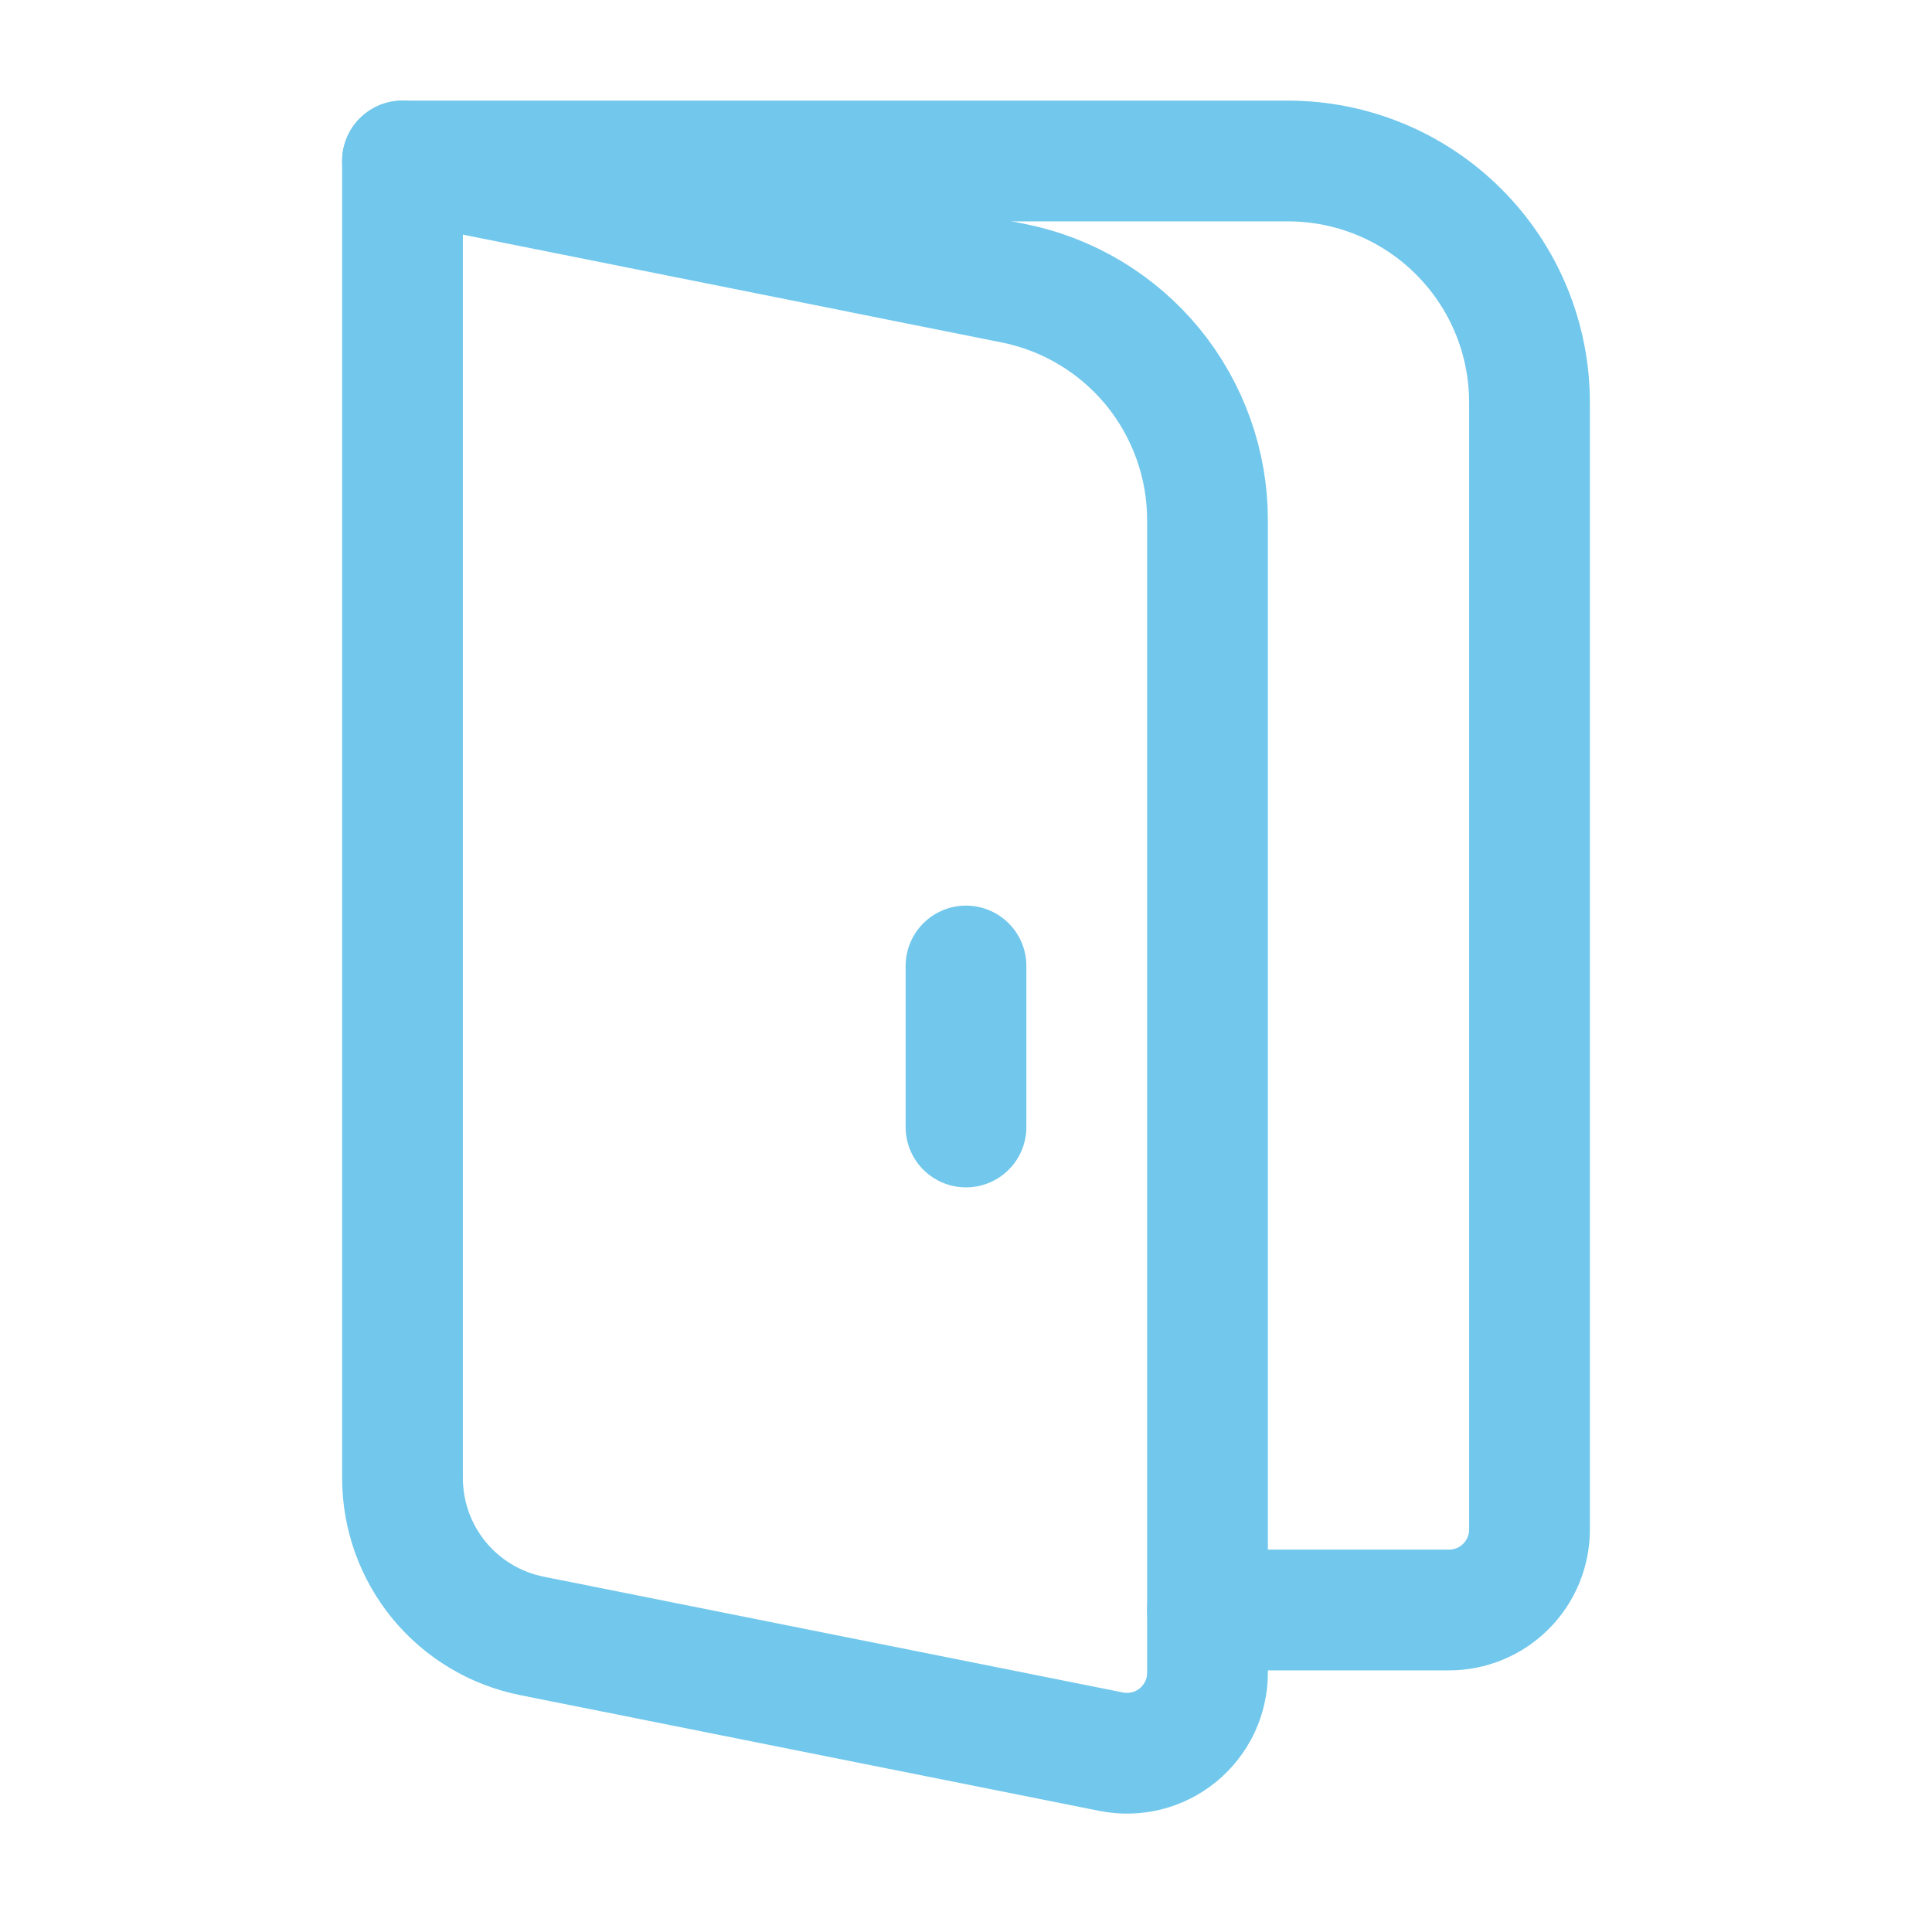 <svg width="24" height="24" viewBox="0 0 24 24" fill="none" xmlns="http://www.w3.org/2000/svg">
<path d="M5 2H16C16.796 2 17.559 2.316 18.121 2.879C18.684 3.441 19 4.204 19 5V19C19 19.265 18.895 19.52 18.707 19.707C18.52 19.895 18.265 20 18 20H15" stroke="#71C7EC" stroke-width="1.5" stroke-linecap="round" stroke-linejoin="round"/>
<path d="M12 12V14M5 2L12.588 3.518C13.268 3.654 13.88 4.021 14.32 4.557C14.759 5.094 15 5.766 15 6.459V20.78C15 20.928 14.967 21.074 14.904 21.208C14.84 21.341 14.748 21.459 14.634 21.553C14.519 21.647 14.386 21.714 14.242 21.75C14.099 21.785 13.949 21.789 13.804 21.76L6.608 20.322C6.154 20.231 5.746 19.986 5.453 19.629C5.16 19.271 5 18.823 5 18.36V2Z" stroke="#71C7EC" stroke-width="1.5" stroke-linecap="round" stroke-linejoin="round"/>
</svg>
